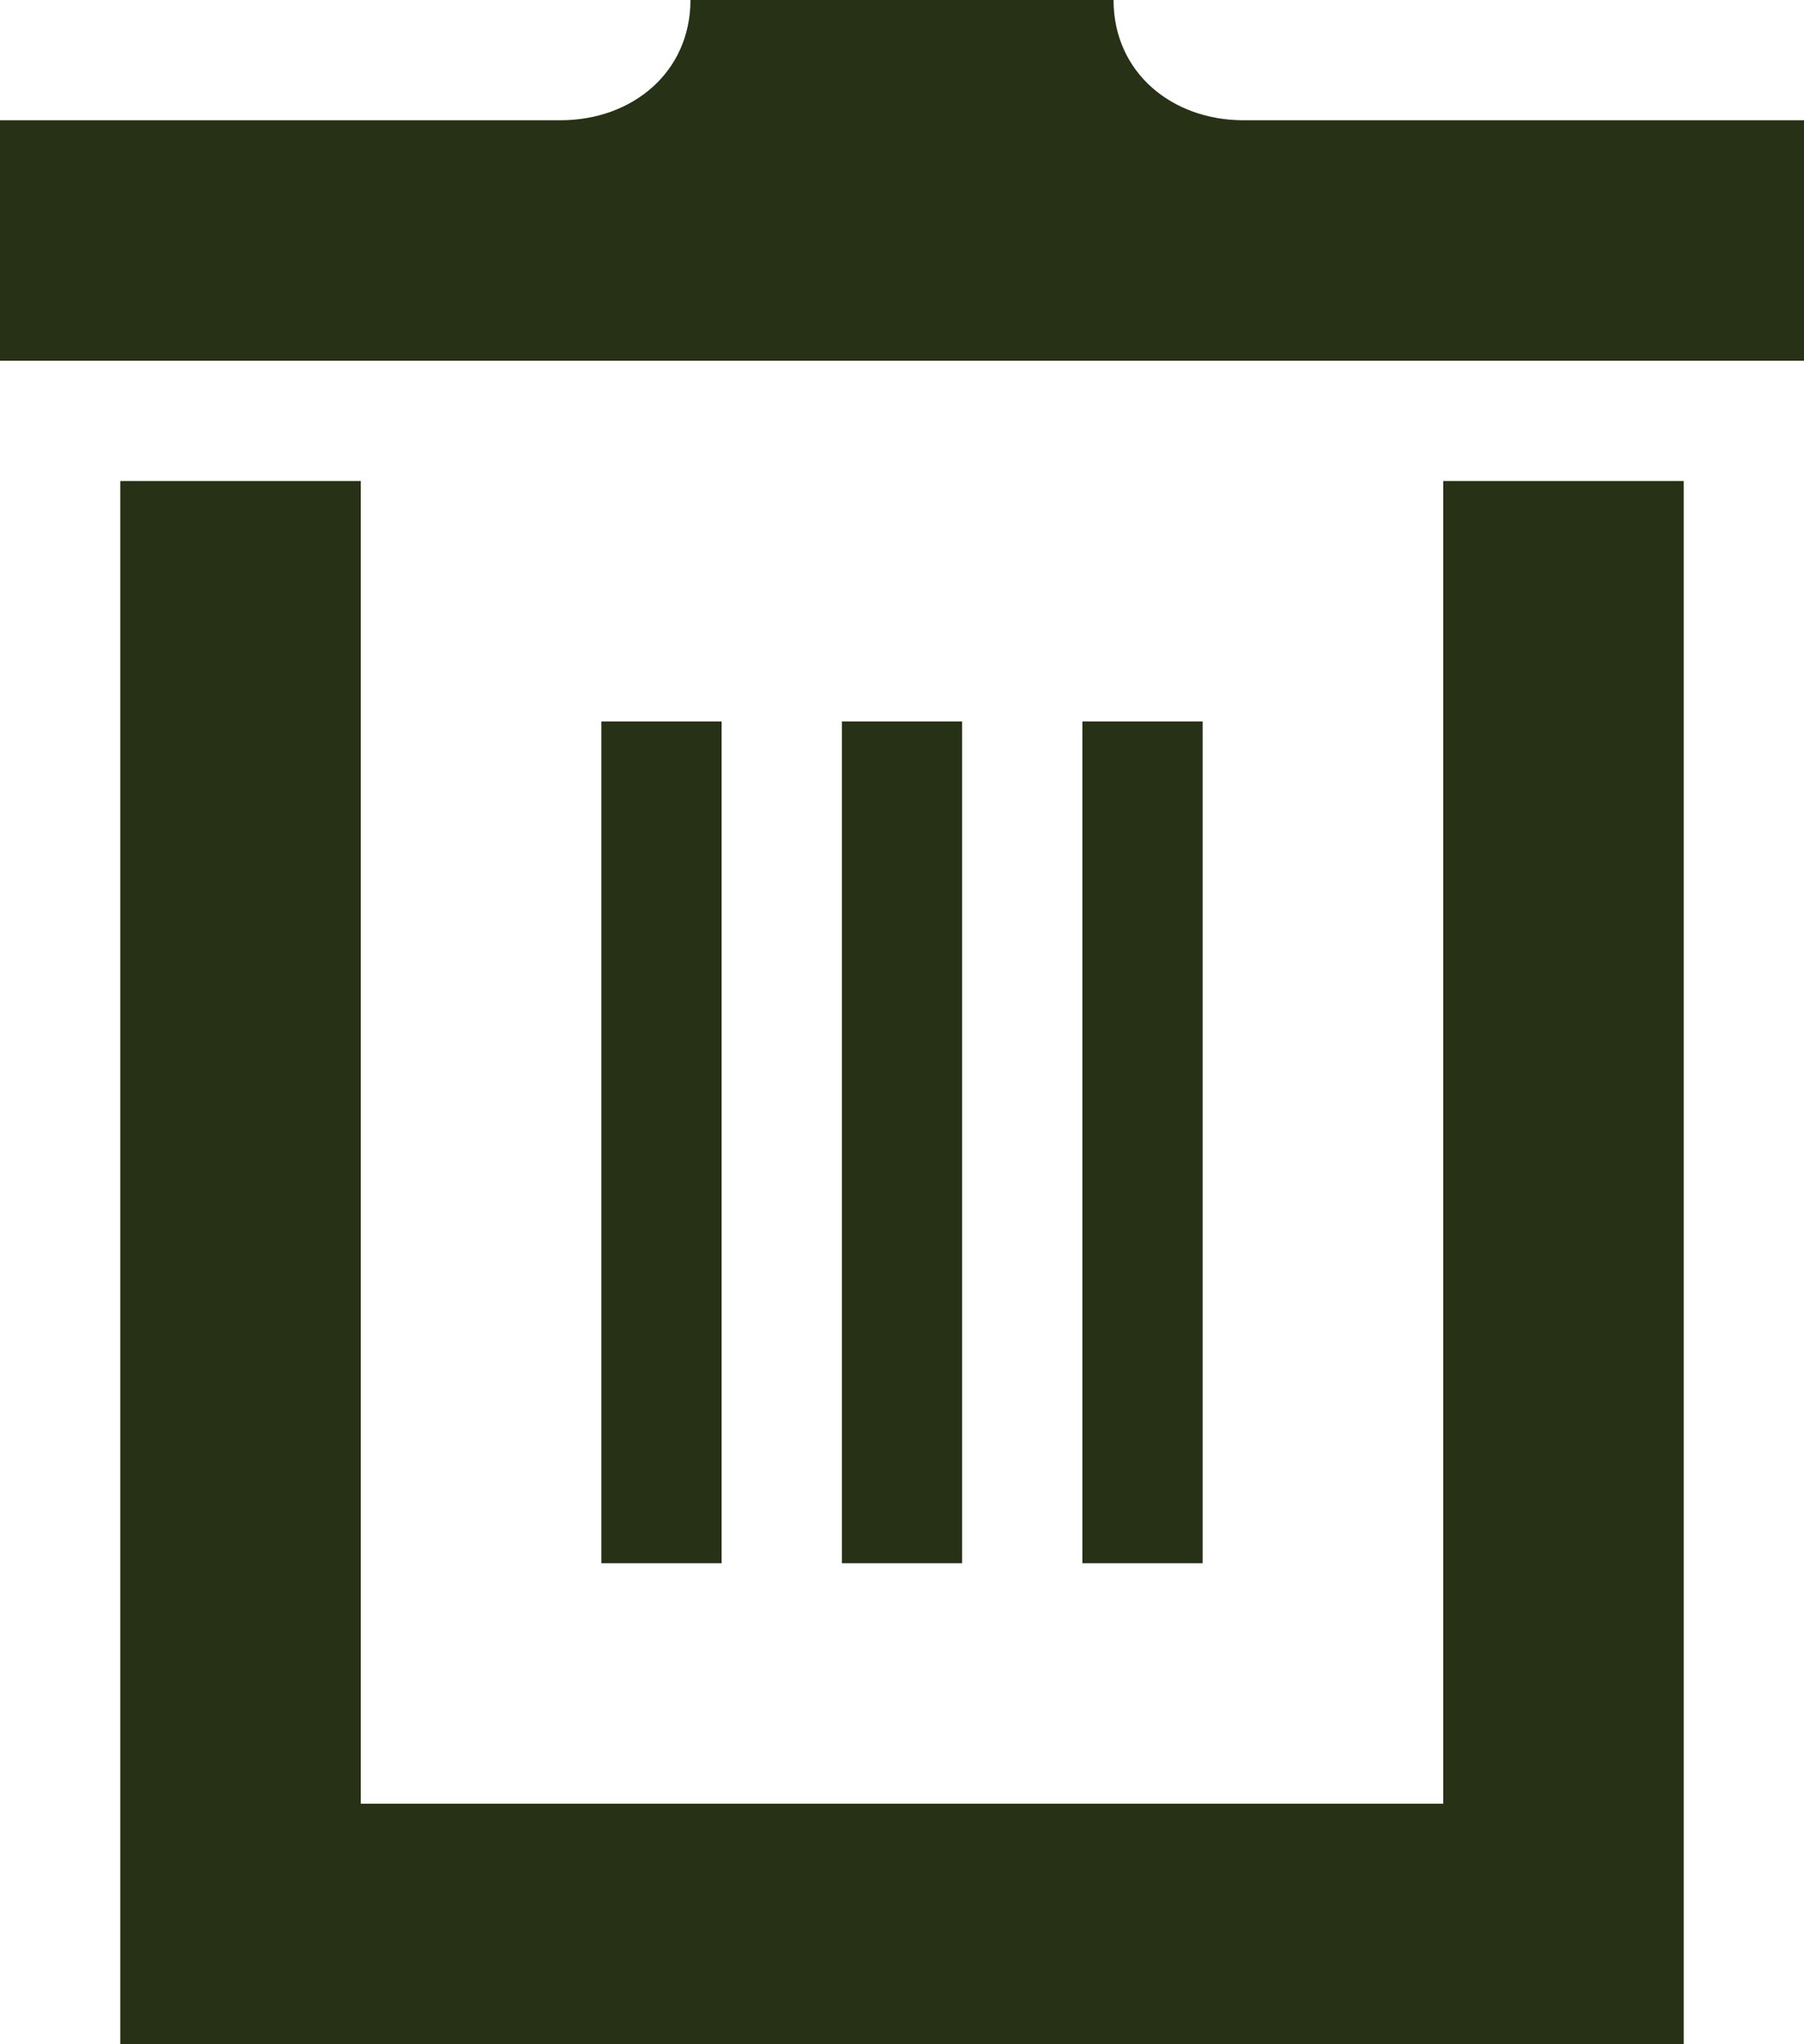 <svg id="" viewBox="0 0 15 17" style="background-color:#ffffff00" version="1.1"
	xmlns="http://www.w3.org/2000/svg" xmlns:xlink="http://www.w3.org/1999/xlink" xml:space="preserve"
	x="0px" y="0px" width="100%" height="100%"
>
	<path d="M 6 6 L 5 6 L 5 13 L 6 13 L 6 6 ZM 8 6 L 7 6 L 7 13 L 8 13 L 8 6 ZM 10 6 L 9 6 L 9 13 L 10 13 L 10 6 ZM 12 15 L 3 15 L 3 4 L 1 4 L 1 17 L 14 17 L 14 4 L 12 4 L 12 15 ZM 10.339 1 C 9.743 1 9.259 0.601 9.259 0 L 5.741 0 C 5.741 0.601 5.257 1 4.661 1 L 0 1 L 0 3 L 15 3 L 15 1 L 10.339 1 Z" fill="#263116"/>
</svg>
